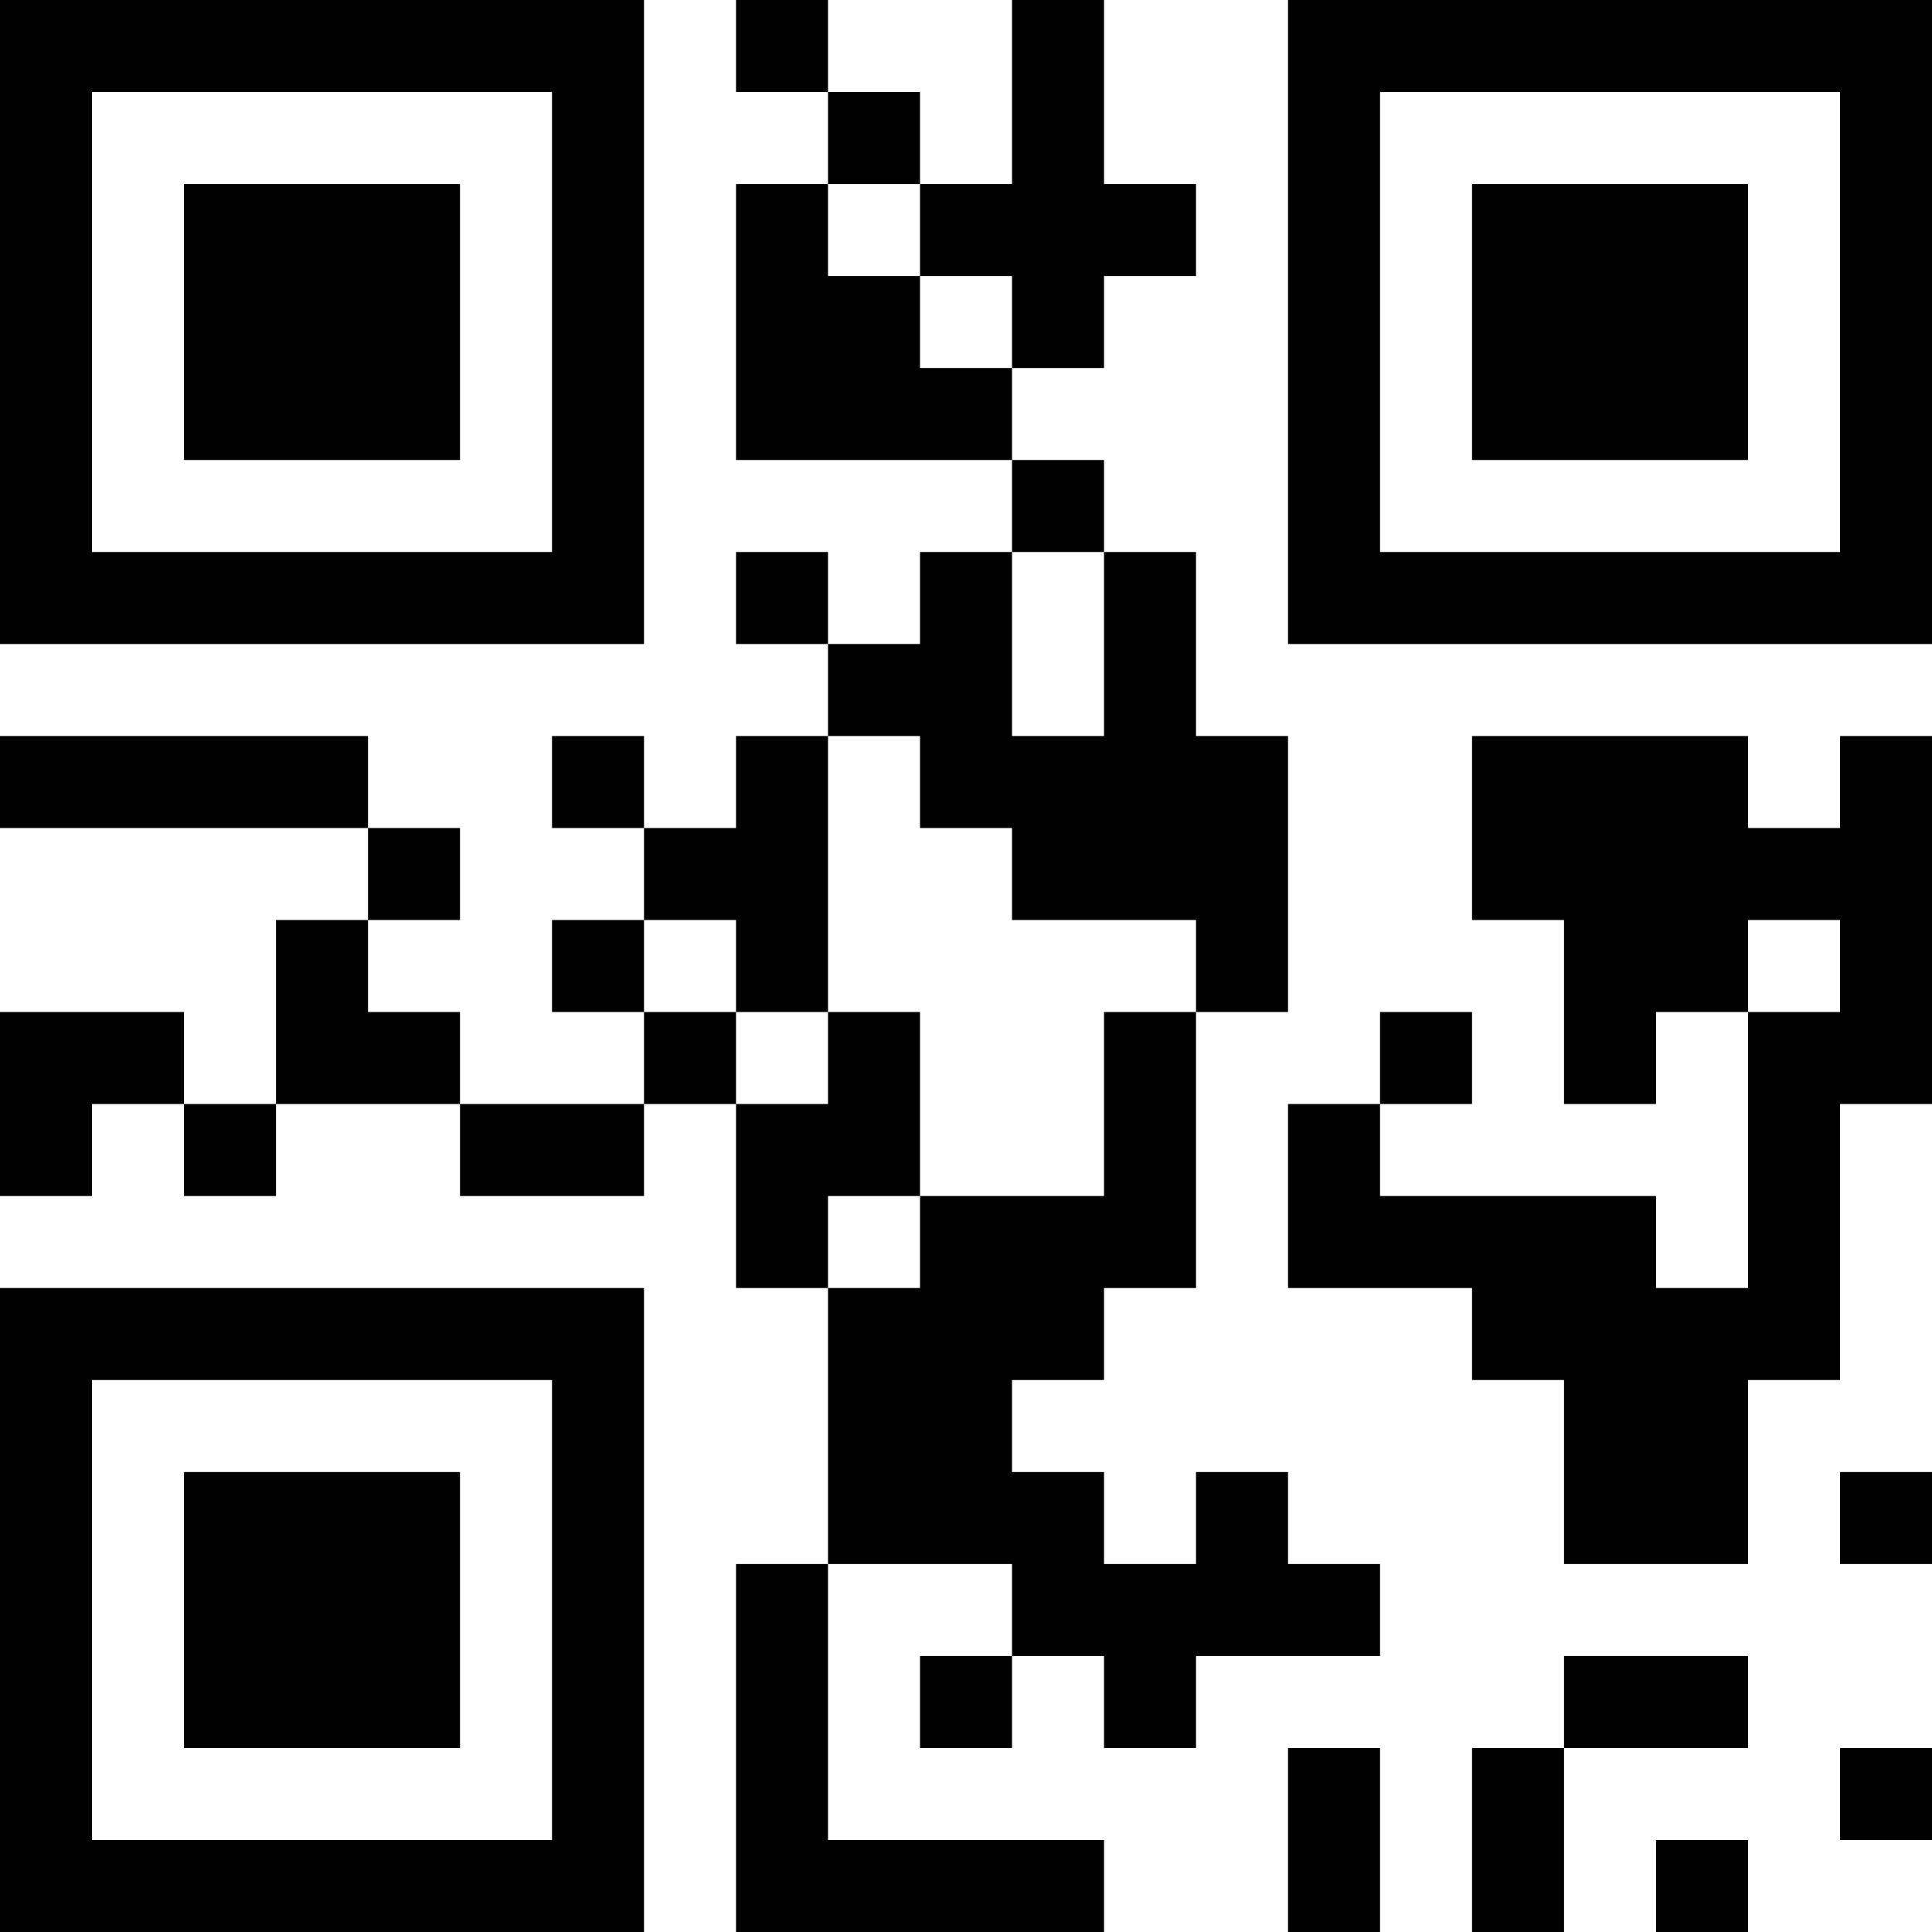<?xml version="1.0" encoding="UTF-8"?>
<svg xmlns="http://www.w3.org/2000/svg" version="1.1" width="200" height="200" viewBox="0 0 200 200"><rect x="0" y="0" width="200" height="200" fill="#ffffff"/><g transform="scale(9.524)"><g transform="translate(0,0)"><path fill-rule="evenodd" d="M8 0L8 1L9 1L9 2L8 2L8 5L11 5L11 6L10 6L10 7L9 7L9 6L8 6L8 7L9 7L9 8L8 8L8 9L7 9L7 8L6 8L6 9L7 9L7 10L6 10L6 11L7 11L7 12L5 12L5 11L4 11L4 10L5 10L5 9L4 9L4 8L0 8L0 9L4 9L4 10L3 10L3 12L2 12L2 11L0 11L0 13L1 13L1 12L2 12L2 13L3 13L3 12L5 12L5 13L7 13L7 12L8 12L8 14L9 14L9 17L8 17L8 21L12 21L12 20L9 20L9 17L11 17L11 18L10 18L10 19L11 19L11 18L12 18L12 19L13 19L13 18L15 18L15 17L14 17L14 16L13 16L13 17L12 17L12 16L11 16L11 15L12 15L12 14L13 14L13 11L14 11L14 8L13 8L13 6L12 6L12 5L11 5L11 4L12 4L12 3L13 3L13 2L12 2L12 0L11 0L11 2L10 2L10 1L9 1L9 0ZM9 2L9 3L10 3L10 4L11 4L11 3L10 3L10 2ZM11 6L11 8L12 8L12 6ZM9 8L9 11L8 11L8 10L7 10L7 11L8 11L8 12L9 12L9 11L10 11L10 13L9 13L9 14L10 14L10 13L12 13L12 11L13 11L13 10L11 10L11 9L10 9L10 8ZM16 8L16 10L17 10L17 12L18 12L18 11L19 11L19 14L18 14L18 13L15 13L15 12L16 12L16 11L15 11L15 12L14 12L14 14L16 14L16 15L17 15L17 17L19 17L19 15L20 15L20 12L21 12L21 8L20 8L20 9L19 9L19 8ZM19 10L19 11L20 11L20 10ZM20 16L20 17L21 17L21 16ZM17 18L17 19L16 19L16 21L17 21L17 19L19 19L19 18ZM14 19L14 21L15 21L15 19ZM20 19L20 20L21 20L21 19ZM18 20L18 21L19 21L19 20ZM0 0L0 7L7 7L7 0ZM1 1L1 6L6 6L6 1ZM2 2L2 5L5 5L5 2ZM14 0L14 7L21 7L21 0ZM15 1L15 6L20 6L20 1ZM16 2L16 5L19 5L19 2ZM0 14L0 21L7 21L7 14ZM1 15L1 20L6 20L6 15ZM2 16L2 19L5 19L5 16Z" fill="#000000"/></g></g></svg>
